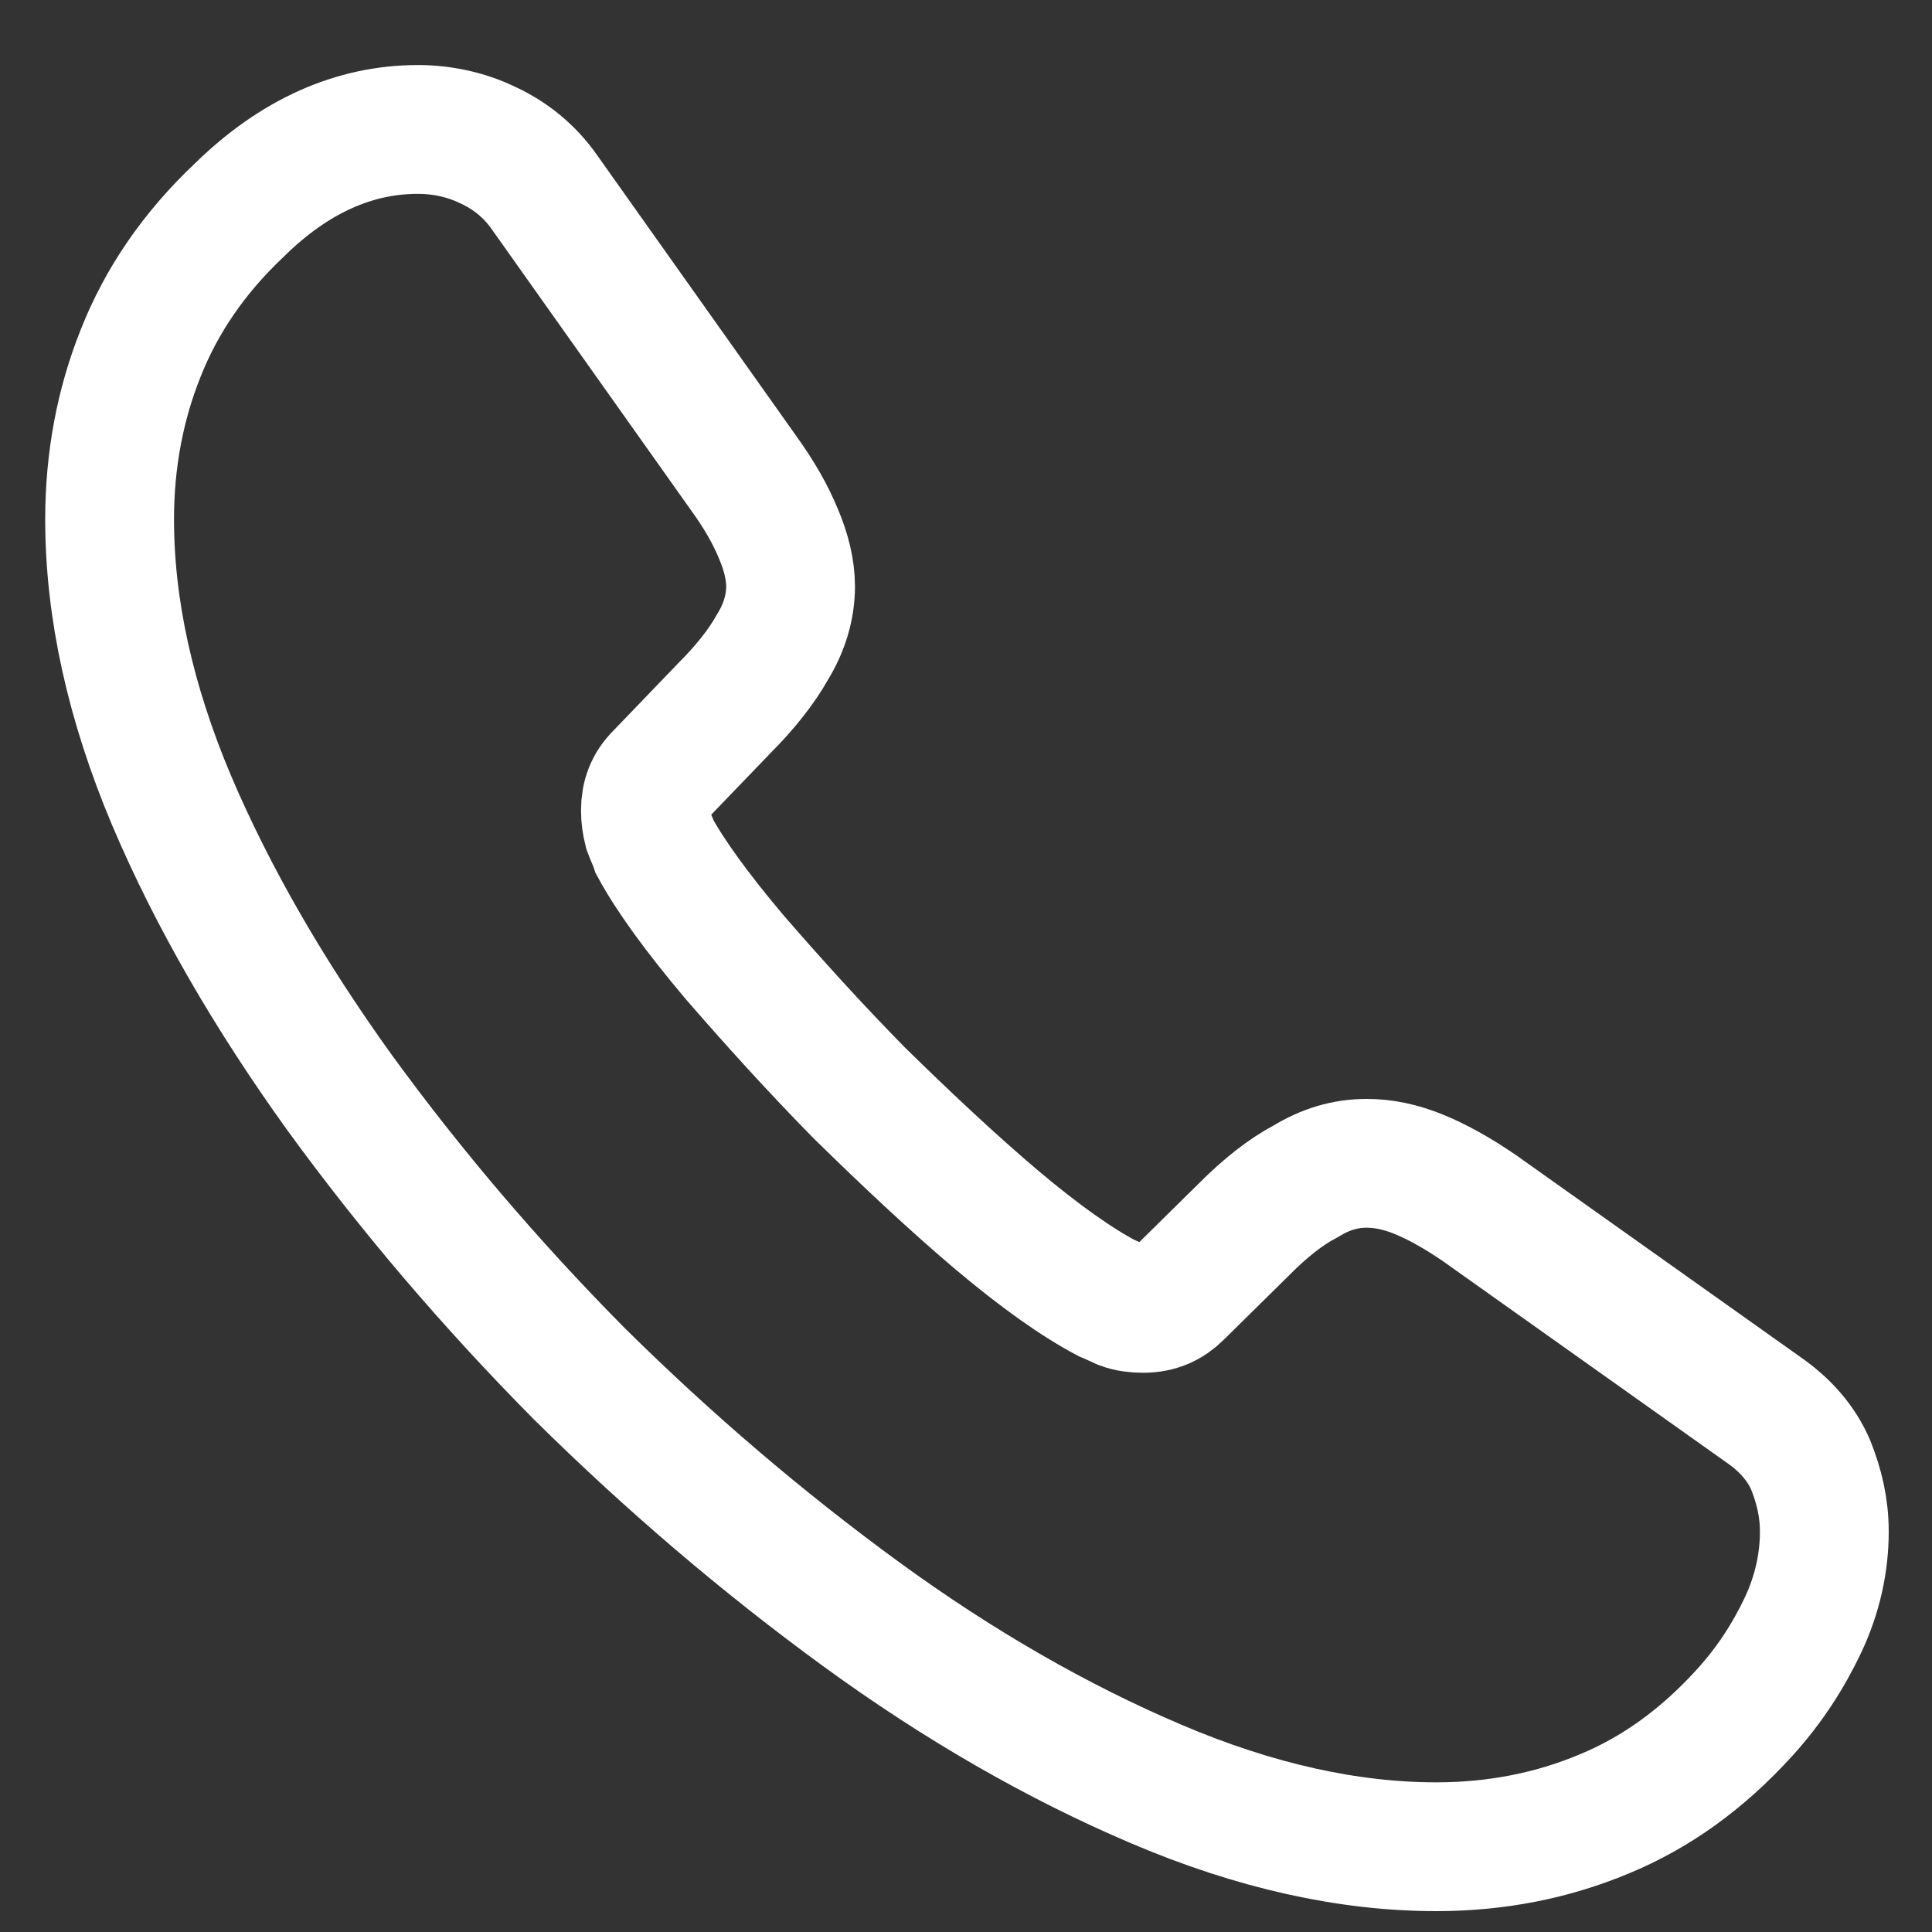 <svg width="15" height="15" viewBox="0 0 15 15" fill="none" xmlns="http://www.w3.org/2000/svg">
<rect x="0" y="0" width="15" height="15" fill="#333333" stroke="none"/>
<path d="M14.164 11.892C14.164 12.132 14.111 12.378 13.998 12.618C13.884 12.858 13.738 13.085 13.544 13.298C13.217 13.658 12.857 13.918 12.451 14.085C12.051 14.252 11.617 14.338 11.151 14.338C10.471 14.338 9.744 14.178 8.977 13.851C8.211 13.525 7.444 13.085 6.684 12.531C5.918 11.972 5.191 11.351 4.497 10.665C3.811 9.972 3.191 9.245 2.638 8.485C2.091 7.725 1.651 6.965 1.331 6.212C1.011 5.452 0.851 4.725 0.851 4.032C0.851 3.578 0.931 3.145 1.091 2.745C1.251 2.338 1.504 1.965 1.857 1.632C2.284 1.212 2.751 1.005 3.244 1.005C3.431 1.005 3.618 1.045 3.784 1.125C3.958 1.205 4.111 1.325 4.231 1.498L5.777 3.678C5.897 3.845 5.984 3.998 6.044 4.145C6.104 4.285 6.138 4.425 6.138 4.552C6.138 4.712 6.091 4.872 5.997 5.025C5.911 5.178 5.784 5.338 5.624 5.498L5.117 6.025C5.044 6.098 5.011 6.185 5.011 6.292C5.011 6.345 5.018 6.392 5.031 6.445C5.051 6.498 5.071 6.538 5.084 6.578C5.204 6.798 5.411 7.085 5.704 7.432C6.004 7.778 6.324 8.132 6.671 8.485C7.031 8.838 7.378 9.165 7.731 9.465C8.078 9.758 8.364 9.958 8.591 10.078C8.624 10.091 8.664 10.111 8.711 10.132C8.764 10.152 8.818 10.158 8.877 10.158C8.991 10.158 9.078 10.118 9.151 10.045L9.658 9.545C9.824 9.378 9.984 9.252 10.137 9.172C10.291 9.078 10.444 9.032 10.611 9.032C10.738 9.032 10.871 9.058 11.018 9.118C11.164 9.178 11.318 9.265 11.484 9.378L13.691 10.945C13.864 11.065 13.984 11.205 14.057 11.371C14.124 11.538 14.164 11.705 14.164 11.892Z" stroke="white" stroke-miterlimit="10"/>
</svg>
